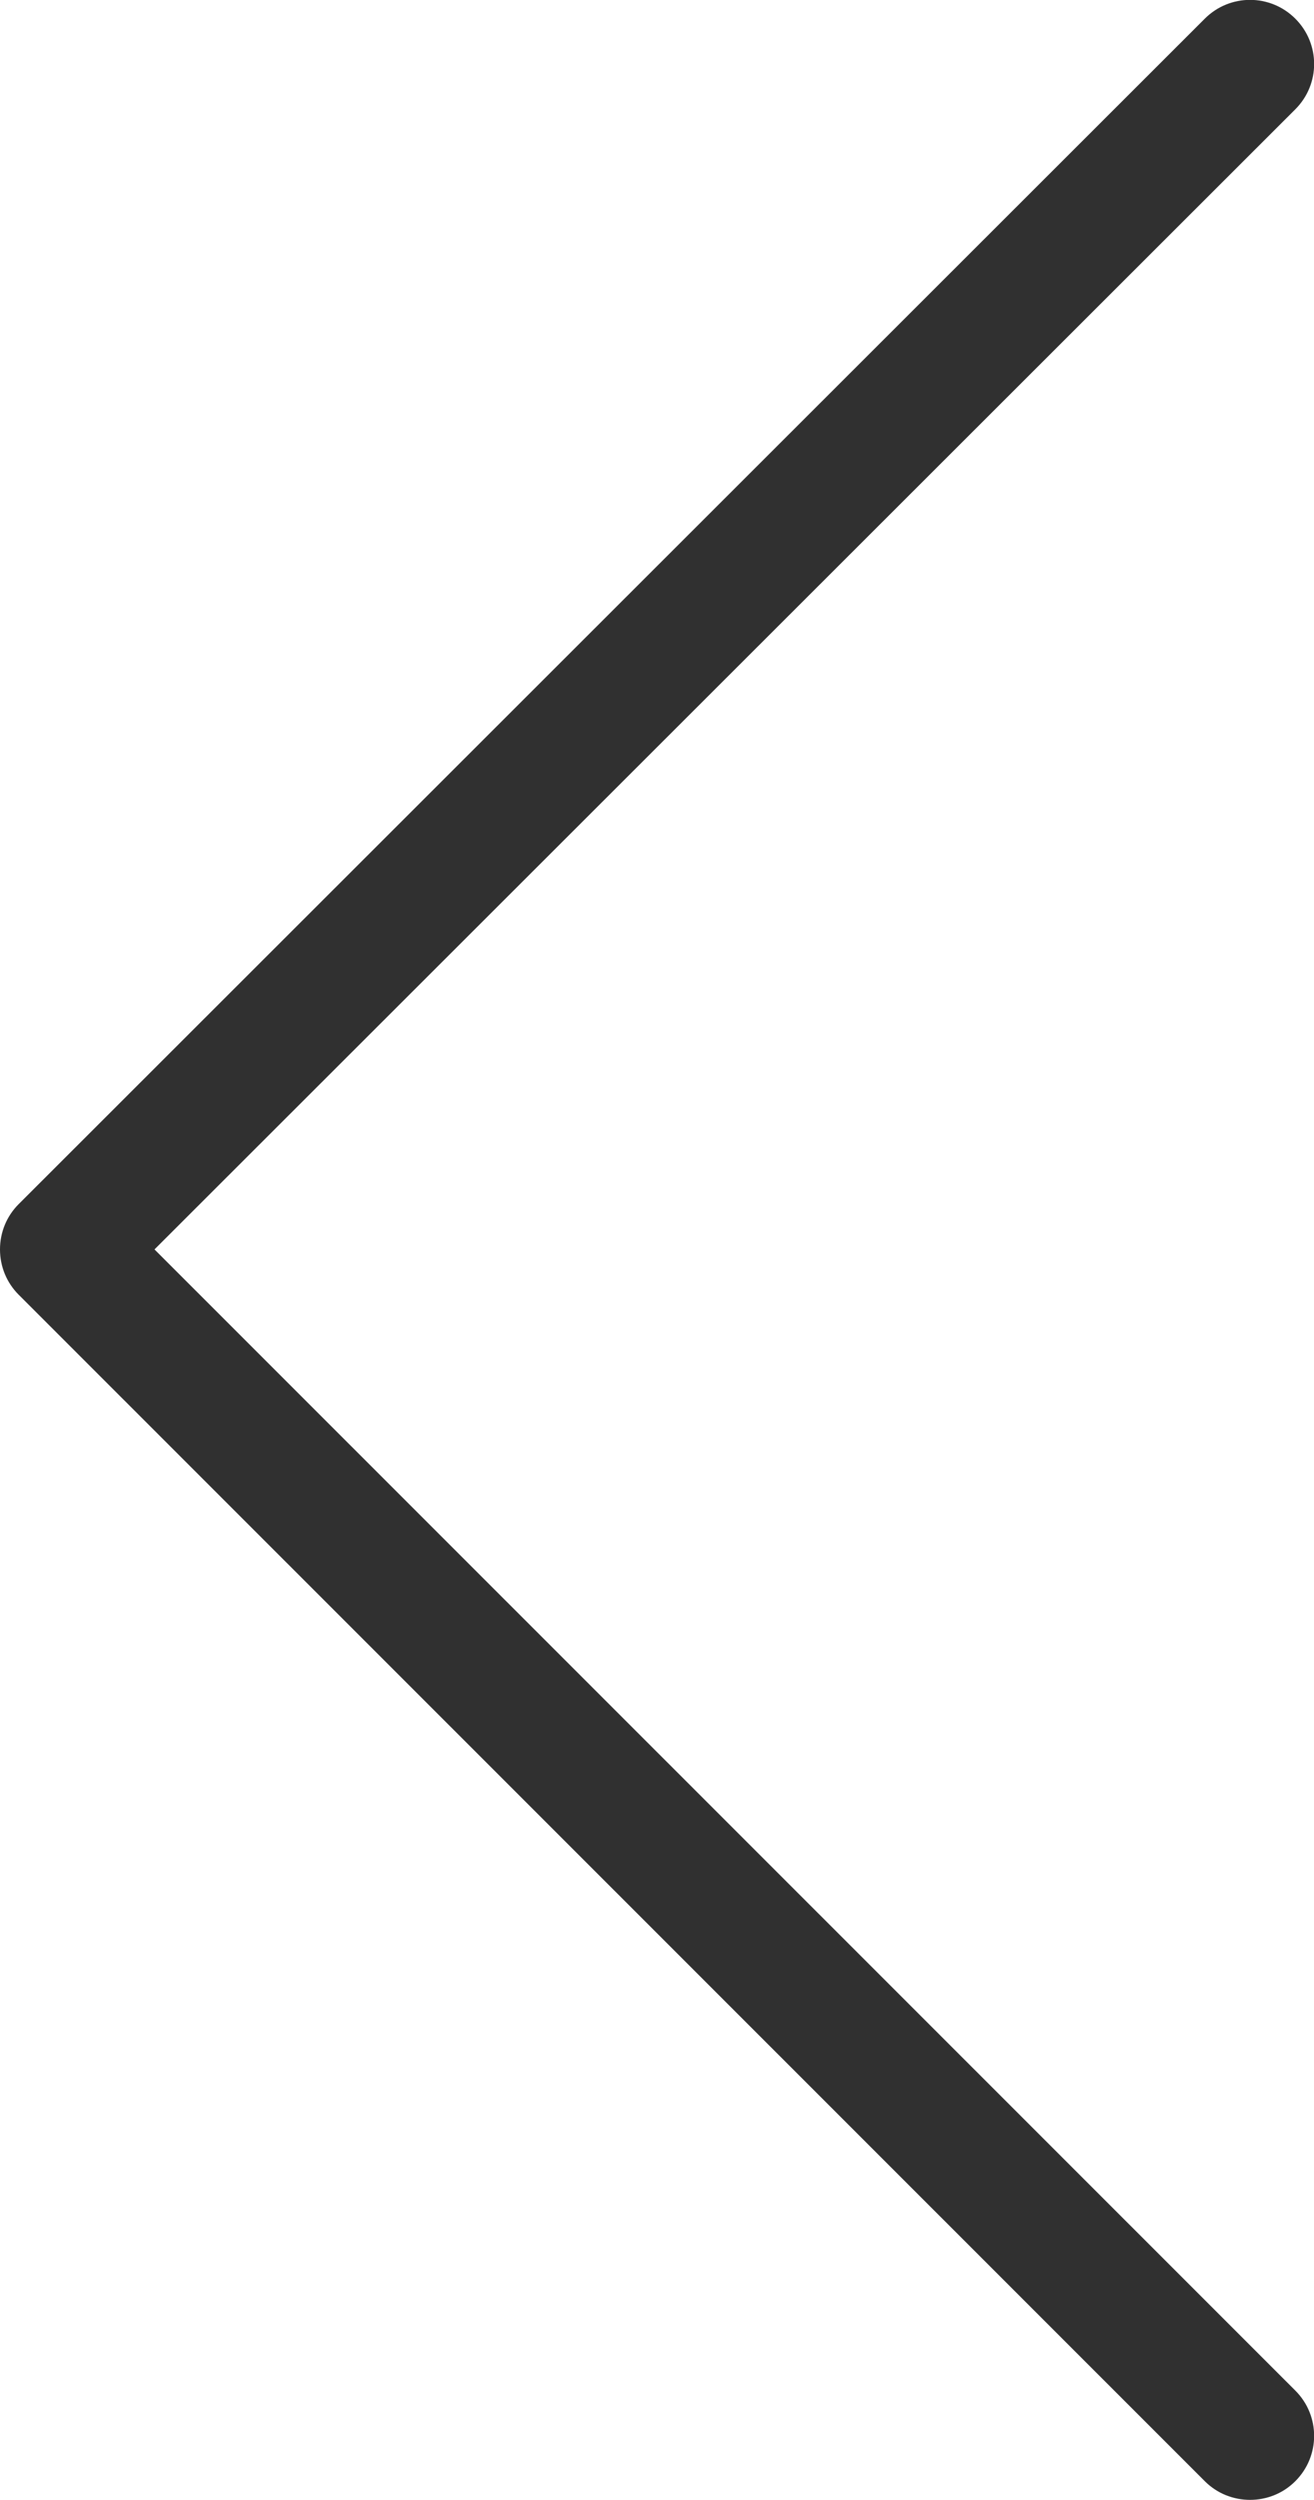 <?xml version="1.0" encoding="UTF-8"?><svg id="Layer_1" xmlns="http://www.w3.org/2000/svg" viewBox="0 0 5.137 9.768"><defs><style>.cls-1{fill:#303030;stroke-width:0px;}</style></defs><path class="cls-1" d="m4.887,9.768c-.064,0-.128-.024-.177-.073L.073,5.059c-.047-.047-.073-.11-.073-.177s.026-.13.073-.177L4.71.073c.098-.098.256-.098.354,0s.098.256,0,.354L.604,4.882l4.46,4.459c.098.098.098.256,0,.354-.049.049-.113.073-.177.073Z"/></svg>